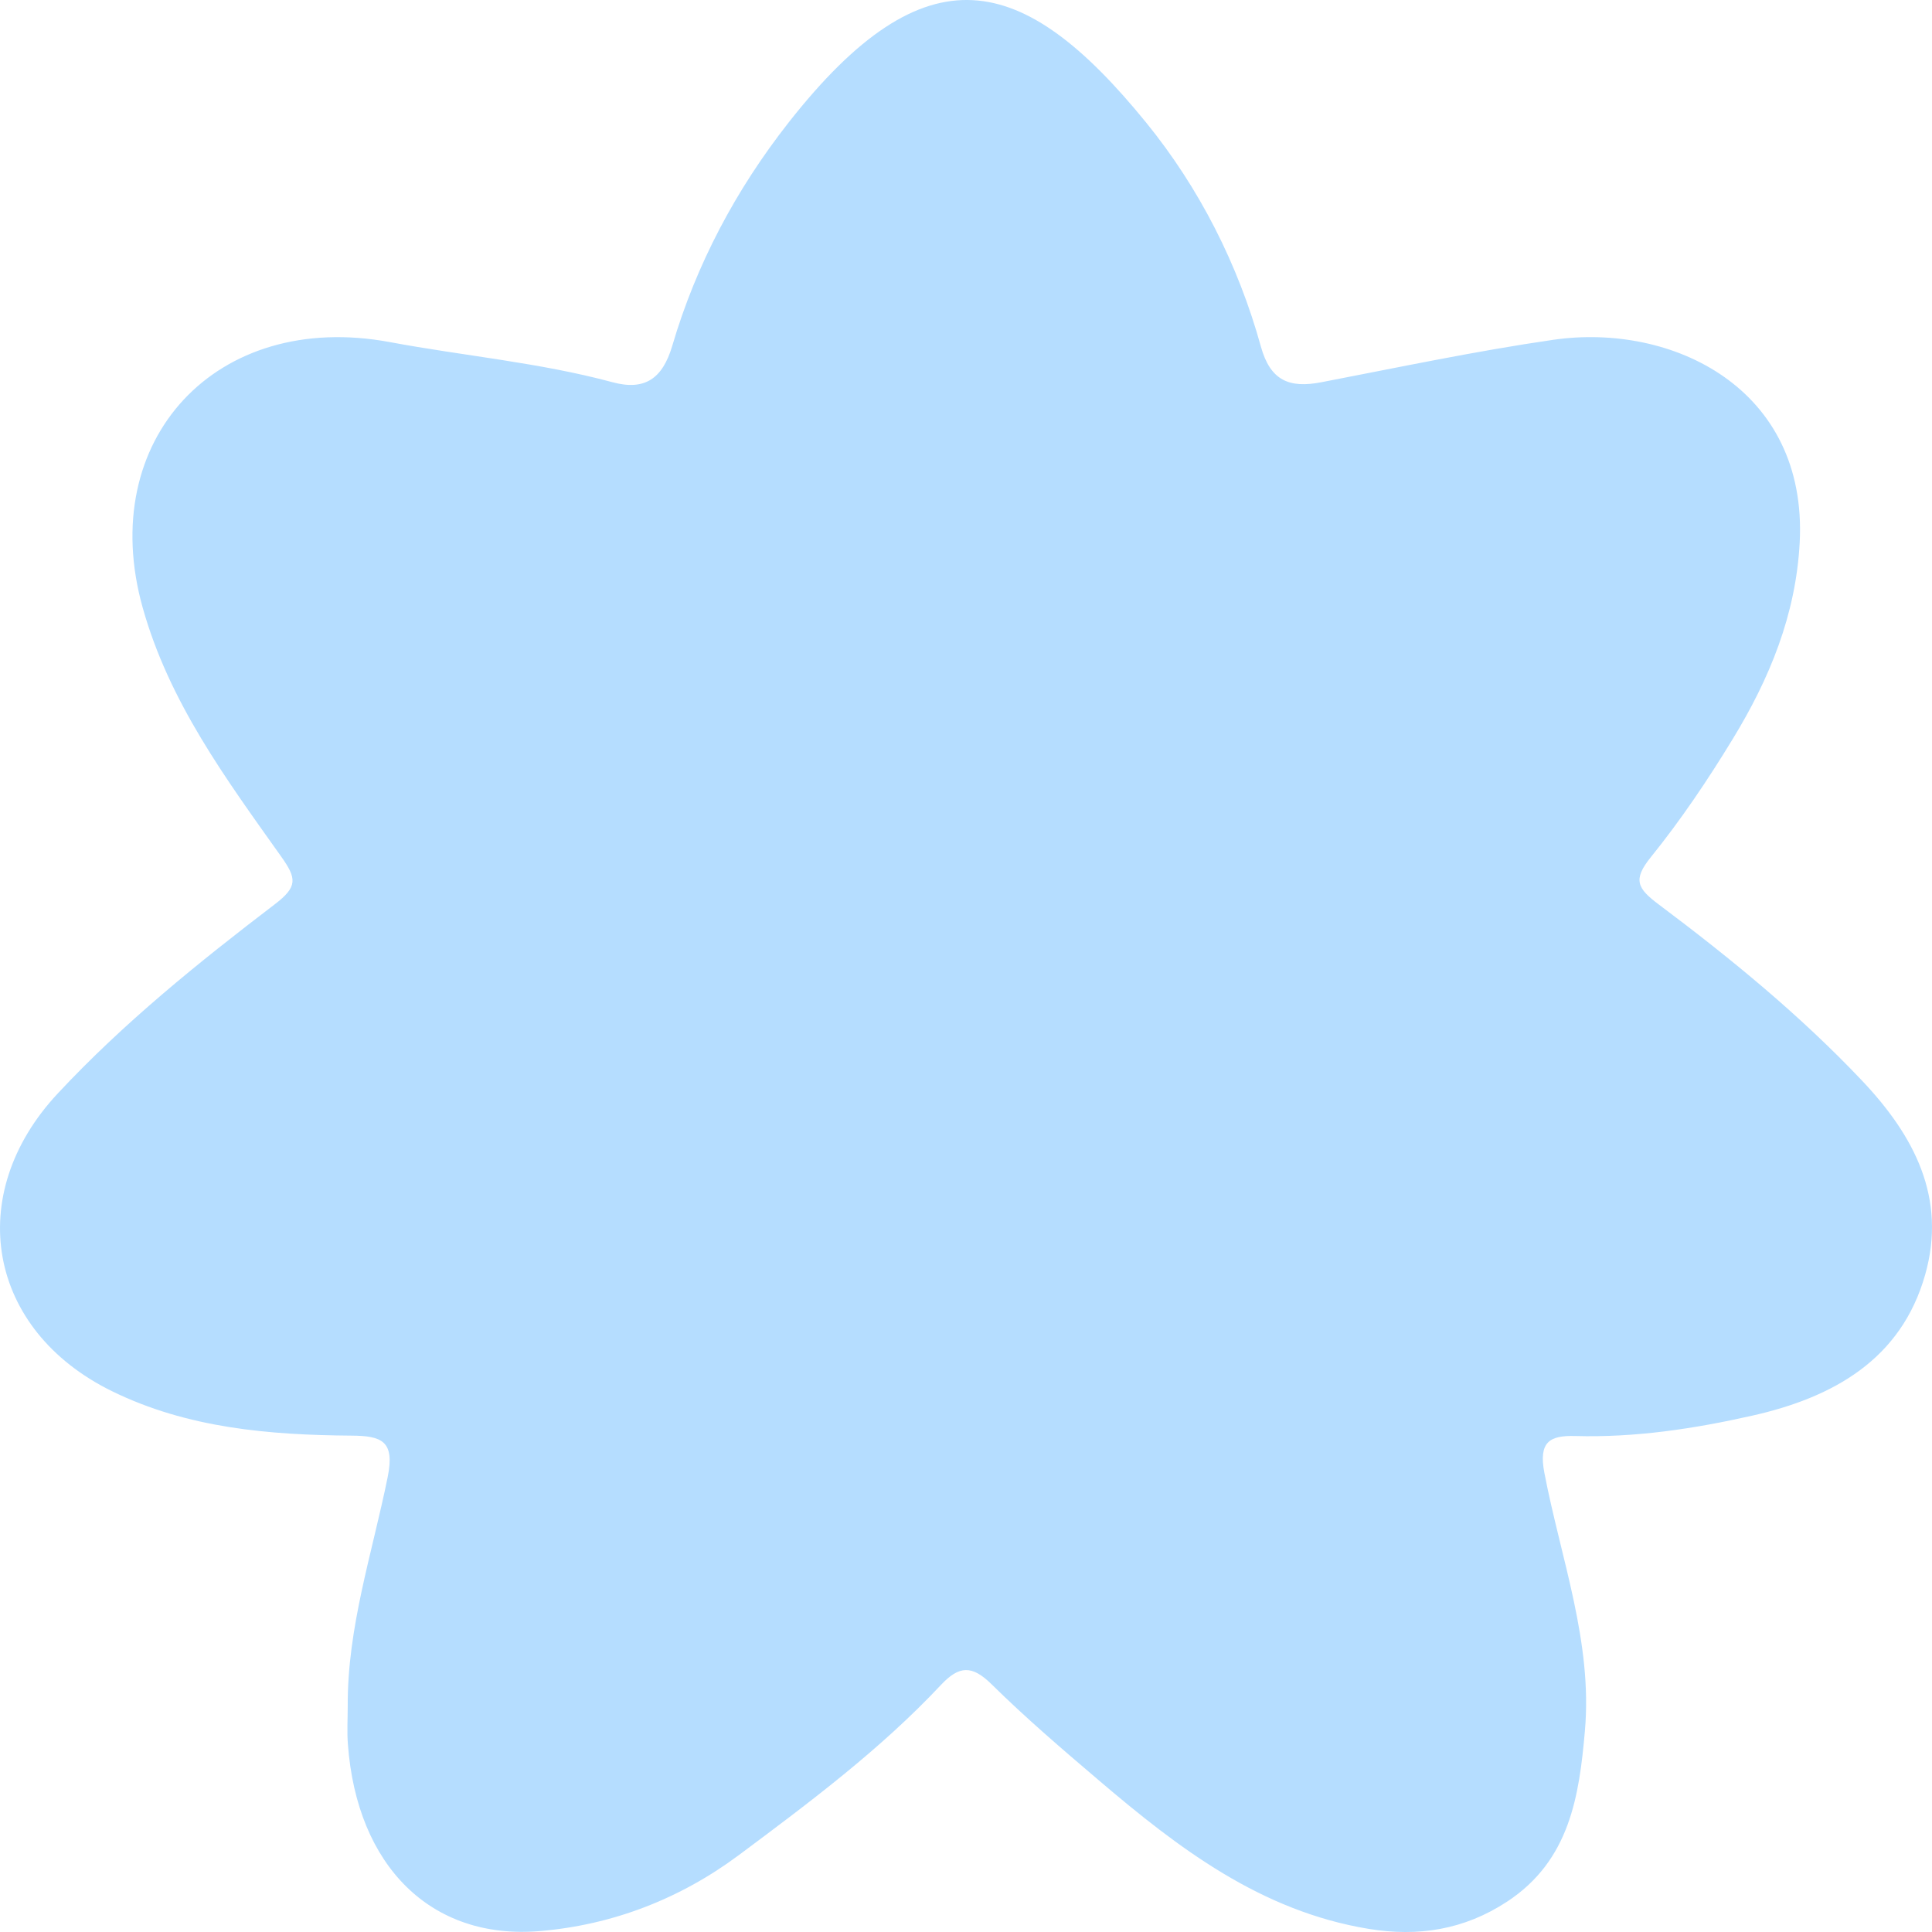 <svg width="60" height="60" viewBox="0 0 60 60" fill="none" xmlns="http://www.w3.org/2000/svg">
<path d="M10.799 52.989C10.784 50.547 11.562 48.229 12.04 45.871C12.269 44.748 11.85 44.591 10.919 44.585C8.361 44.565 5.825 44.354 3.481 43.206C-0.398 41.306 -1.144 37.106 1.794 33.958C3.836 31.768 6.16 29.894 8.534 28.083C9.25 27.536 9.217 27.281 8.727 26.594C7.011 24.178 5.25 21.8 4.429 18.863C2.976 13.667 6.709 9.617 12.111 10.625C14.411 11.054 16.756 11.259 19.024 11.871C20.024 12.14 20.576 11.761 20.878 10.738C21.624 8.204 22.856 5.886 24.494 3.801C28.757 -1.625 31.768 -0.898 35.594 3.806C37.246 5.837 38.455 8.218 39.159 10.767C39.453 11.827 40.048 12.062 41.034 11.871C43.432 11.41 45.823 10.903 48.238 10.553C51.932 10.017 56.143 12.059 55.891 16.85C55.773 19.092 54.955 21.079 53.81 22.953C53.039 24.219 52.205 25.459 51.272 26.615C50.697 27.324 50.847 27.591 51.522 28.095C53.752 29.766 55.906 31.53 57.828 33.561C59.453 35.278 60.462 37.205 59.788 39.586C59.042 42.225 56.924 43.401 54.415 43.965C52.616 44.371 50.785 44.649 48.922 44.597C48.127 44.574 47.777 44.776 47.962 45.741C48.47 48.394 49.462 50.993 49.221 53.747C49.045 55.769 48.755 57.779 46.8 59.06C45.468 59.932 44.045 60.155 42.504 59.903C39.156 59.352 36.598 57.397 34.13 55.294C32.994 54.327 31.859 53.356 30.799 52.311C30.189 51.708 29.79 51.72 29.218 52.331C27.343 54.33 25.145 55.972 22.953 57.606C21.128 58.967 19.024 59.784 16.756 59.972C13.384 60.253 11.084 57.947 10.805 54.176C10.773 53.782 10.799 53.382 10.799 52.989Z" fill="#B5DDFF"/>
</svg>
